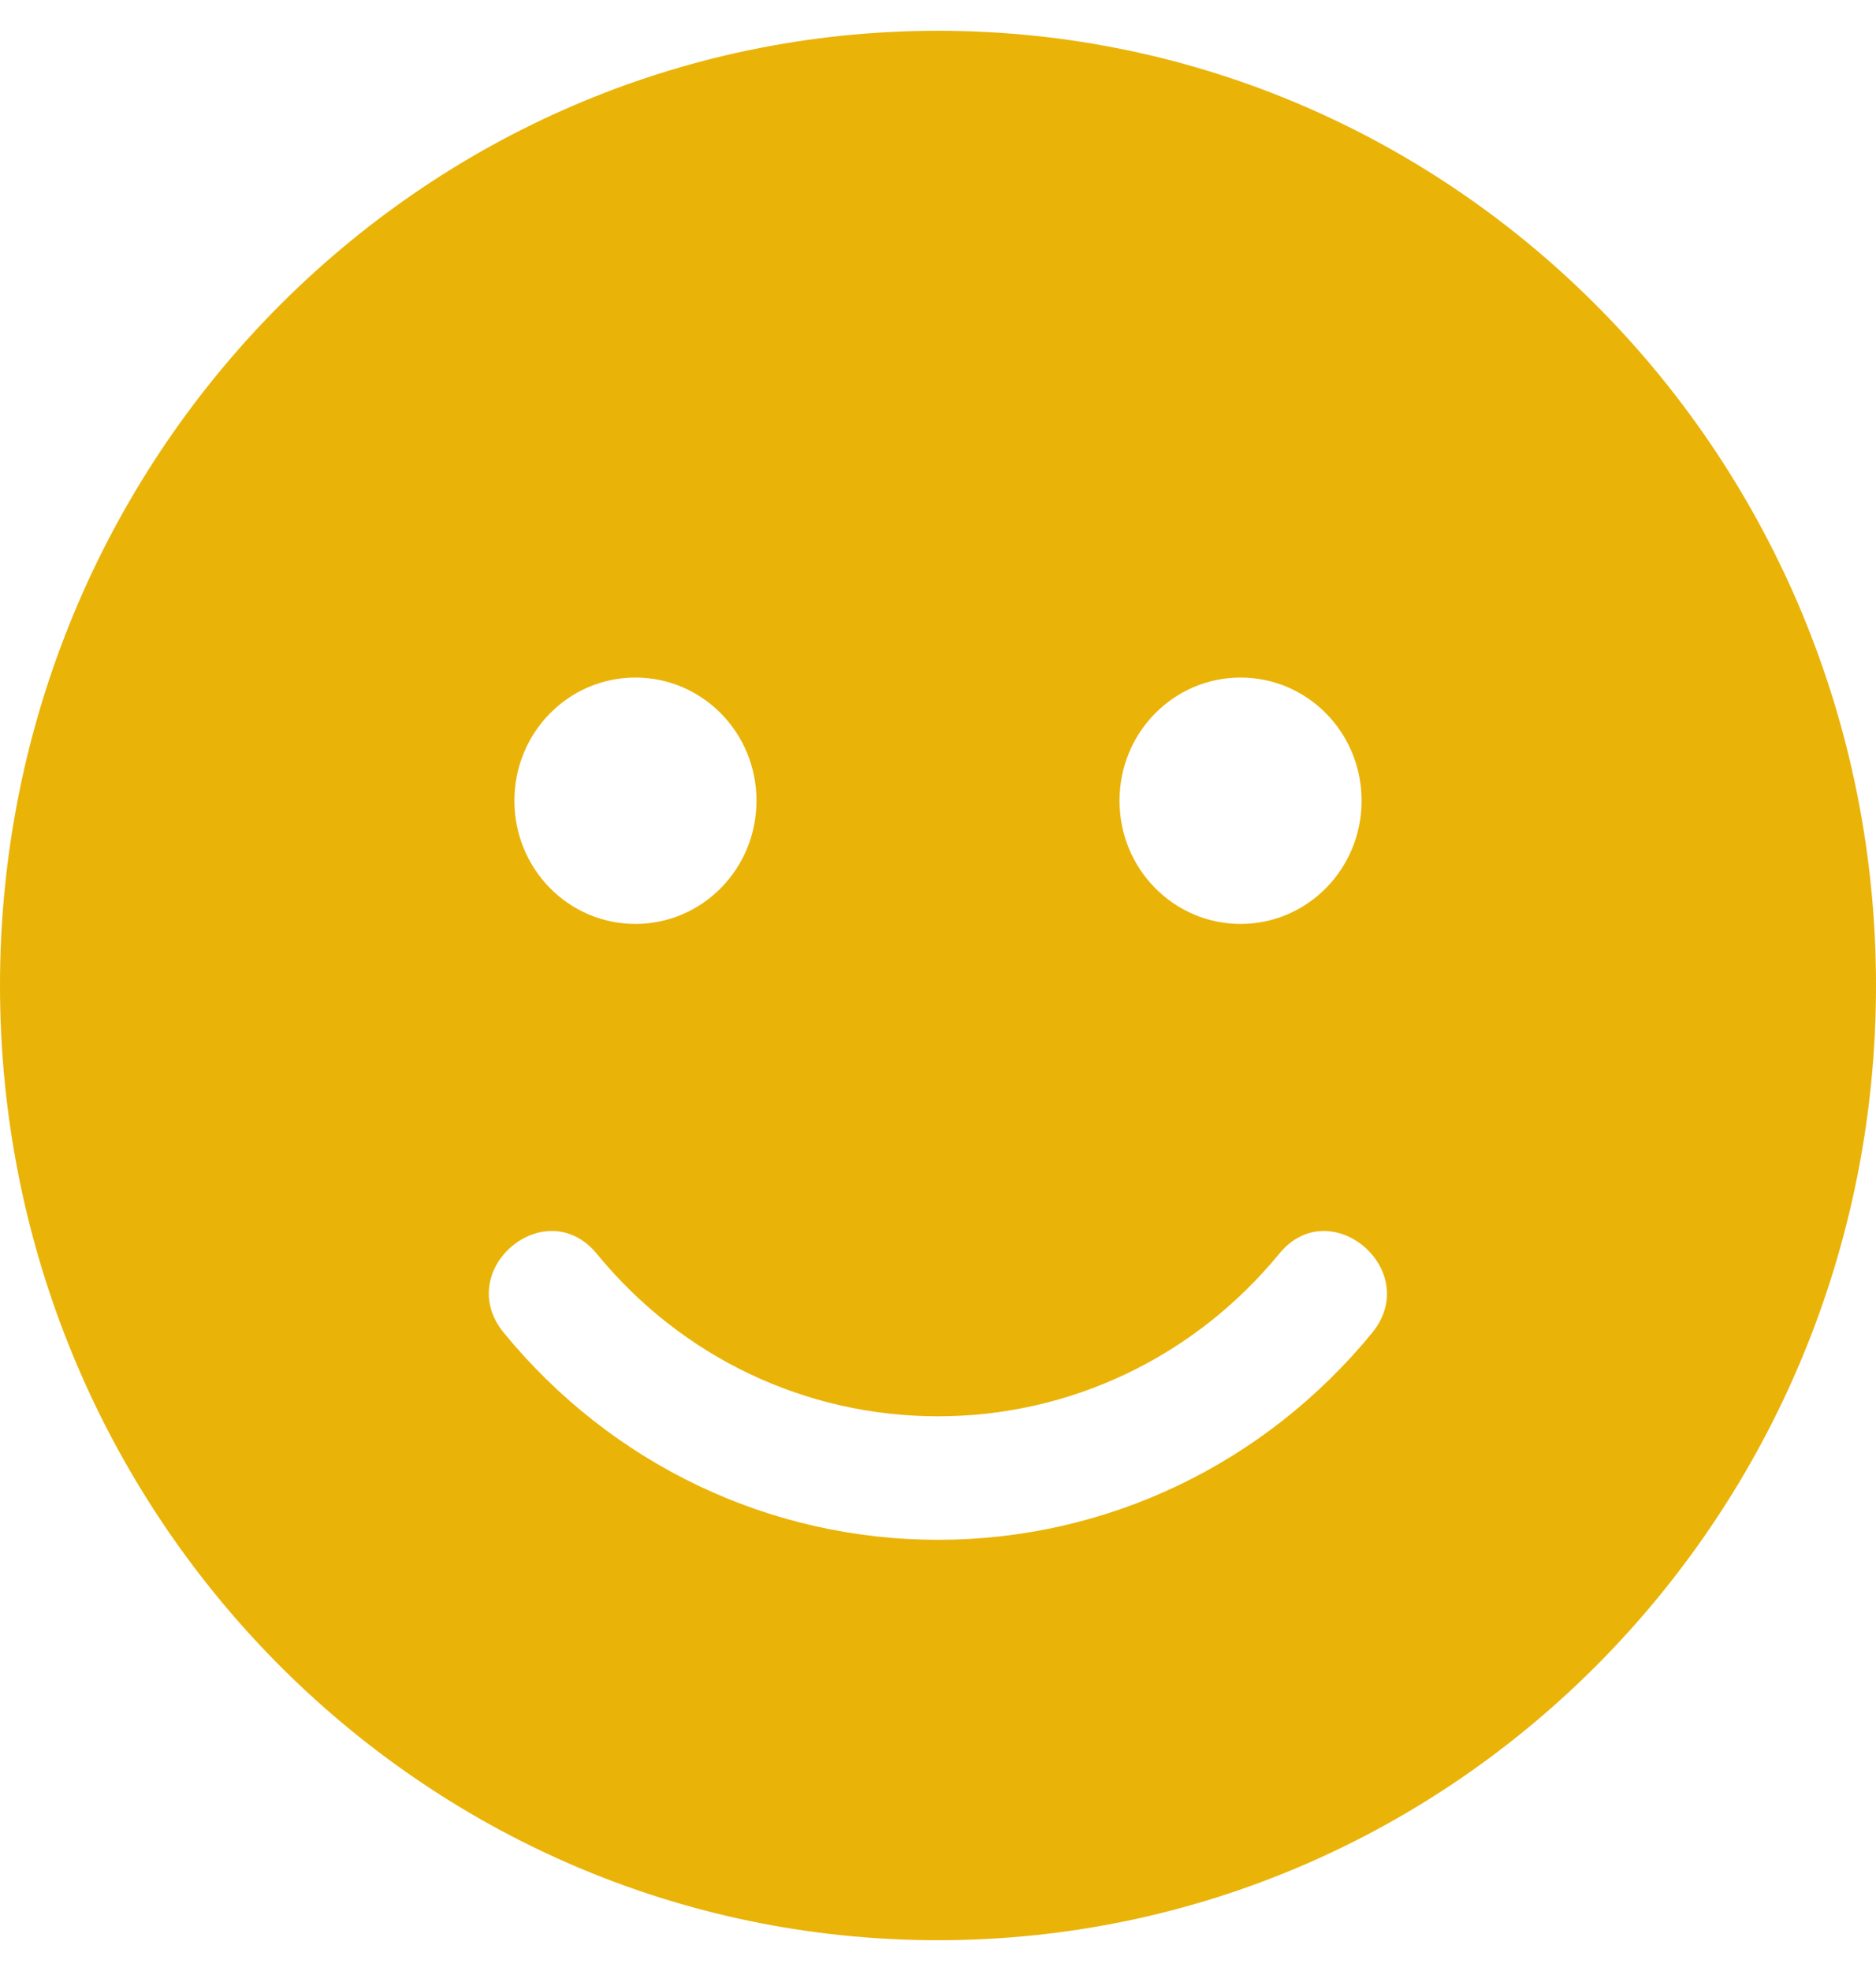<svg width="20" height="21" viewBox="0 0 20 21" fill="none" xmlns="http://www.w3.org/2000/svg">
<g clip-path="url(#clip0_1_861)">
<path d="M10 0.328C4.476 0.328 0 4.881 0 10.5C0 16.119 4.476 20.672 10 20.672C15.524 20.672 20 16.119 20 10.5C20 4.881 15.524 0.328 10 0.328ZM13.226 7.219C13.94 7.219 14.516 7.805 14.516 8.531C14.516 9.257 13.94 9.844 13.226 9.844C12.512 9.844 11.935 9.257 11.935 8.531C11.935 7.805 12.512 7.219 13.226 7.219ZM6.774 7.219C7.488 7.219 8.065 7.805 8.065 8.531C8.065 9.257 7.488 9.844 6.774 9.844C6.06 9.844 5.484 9.257 5.484 8.531C5.484 7.805 6.06 7.219 6.774 7.219ZM14.629 14.2C13.48 15.602 11.794 16.406 10 16.406C8.206 16.406 6.52 15.602 5.371 14.2C4.823 13.531 5.815 12.694 6.363 13.359C7.266 14.462 8.589 15.09 10 15.09C11.411 15.09 12.734 14.458 13.637 13.359C14.177 12.694 15.173 13.531 14.629 14.2Z" fill="#EAB308"/>
</g>
<defs>
<clipPath id="clip0_1_861">
<rect width="20" height="21" fill="white"/>
</clipPath>
</defs>
</svg>
